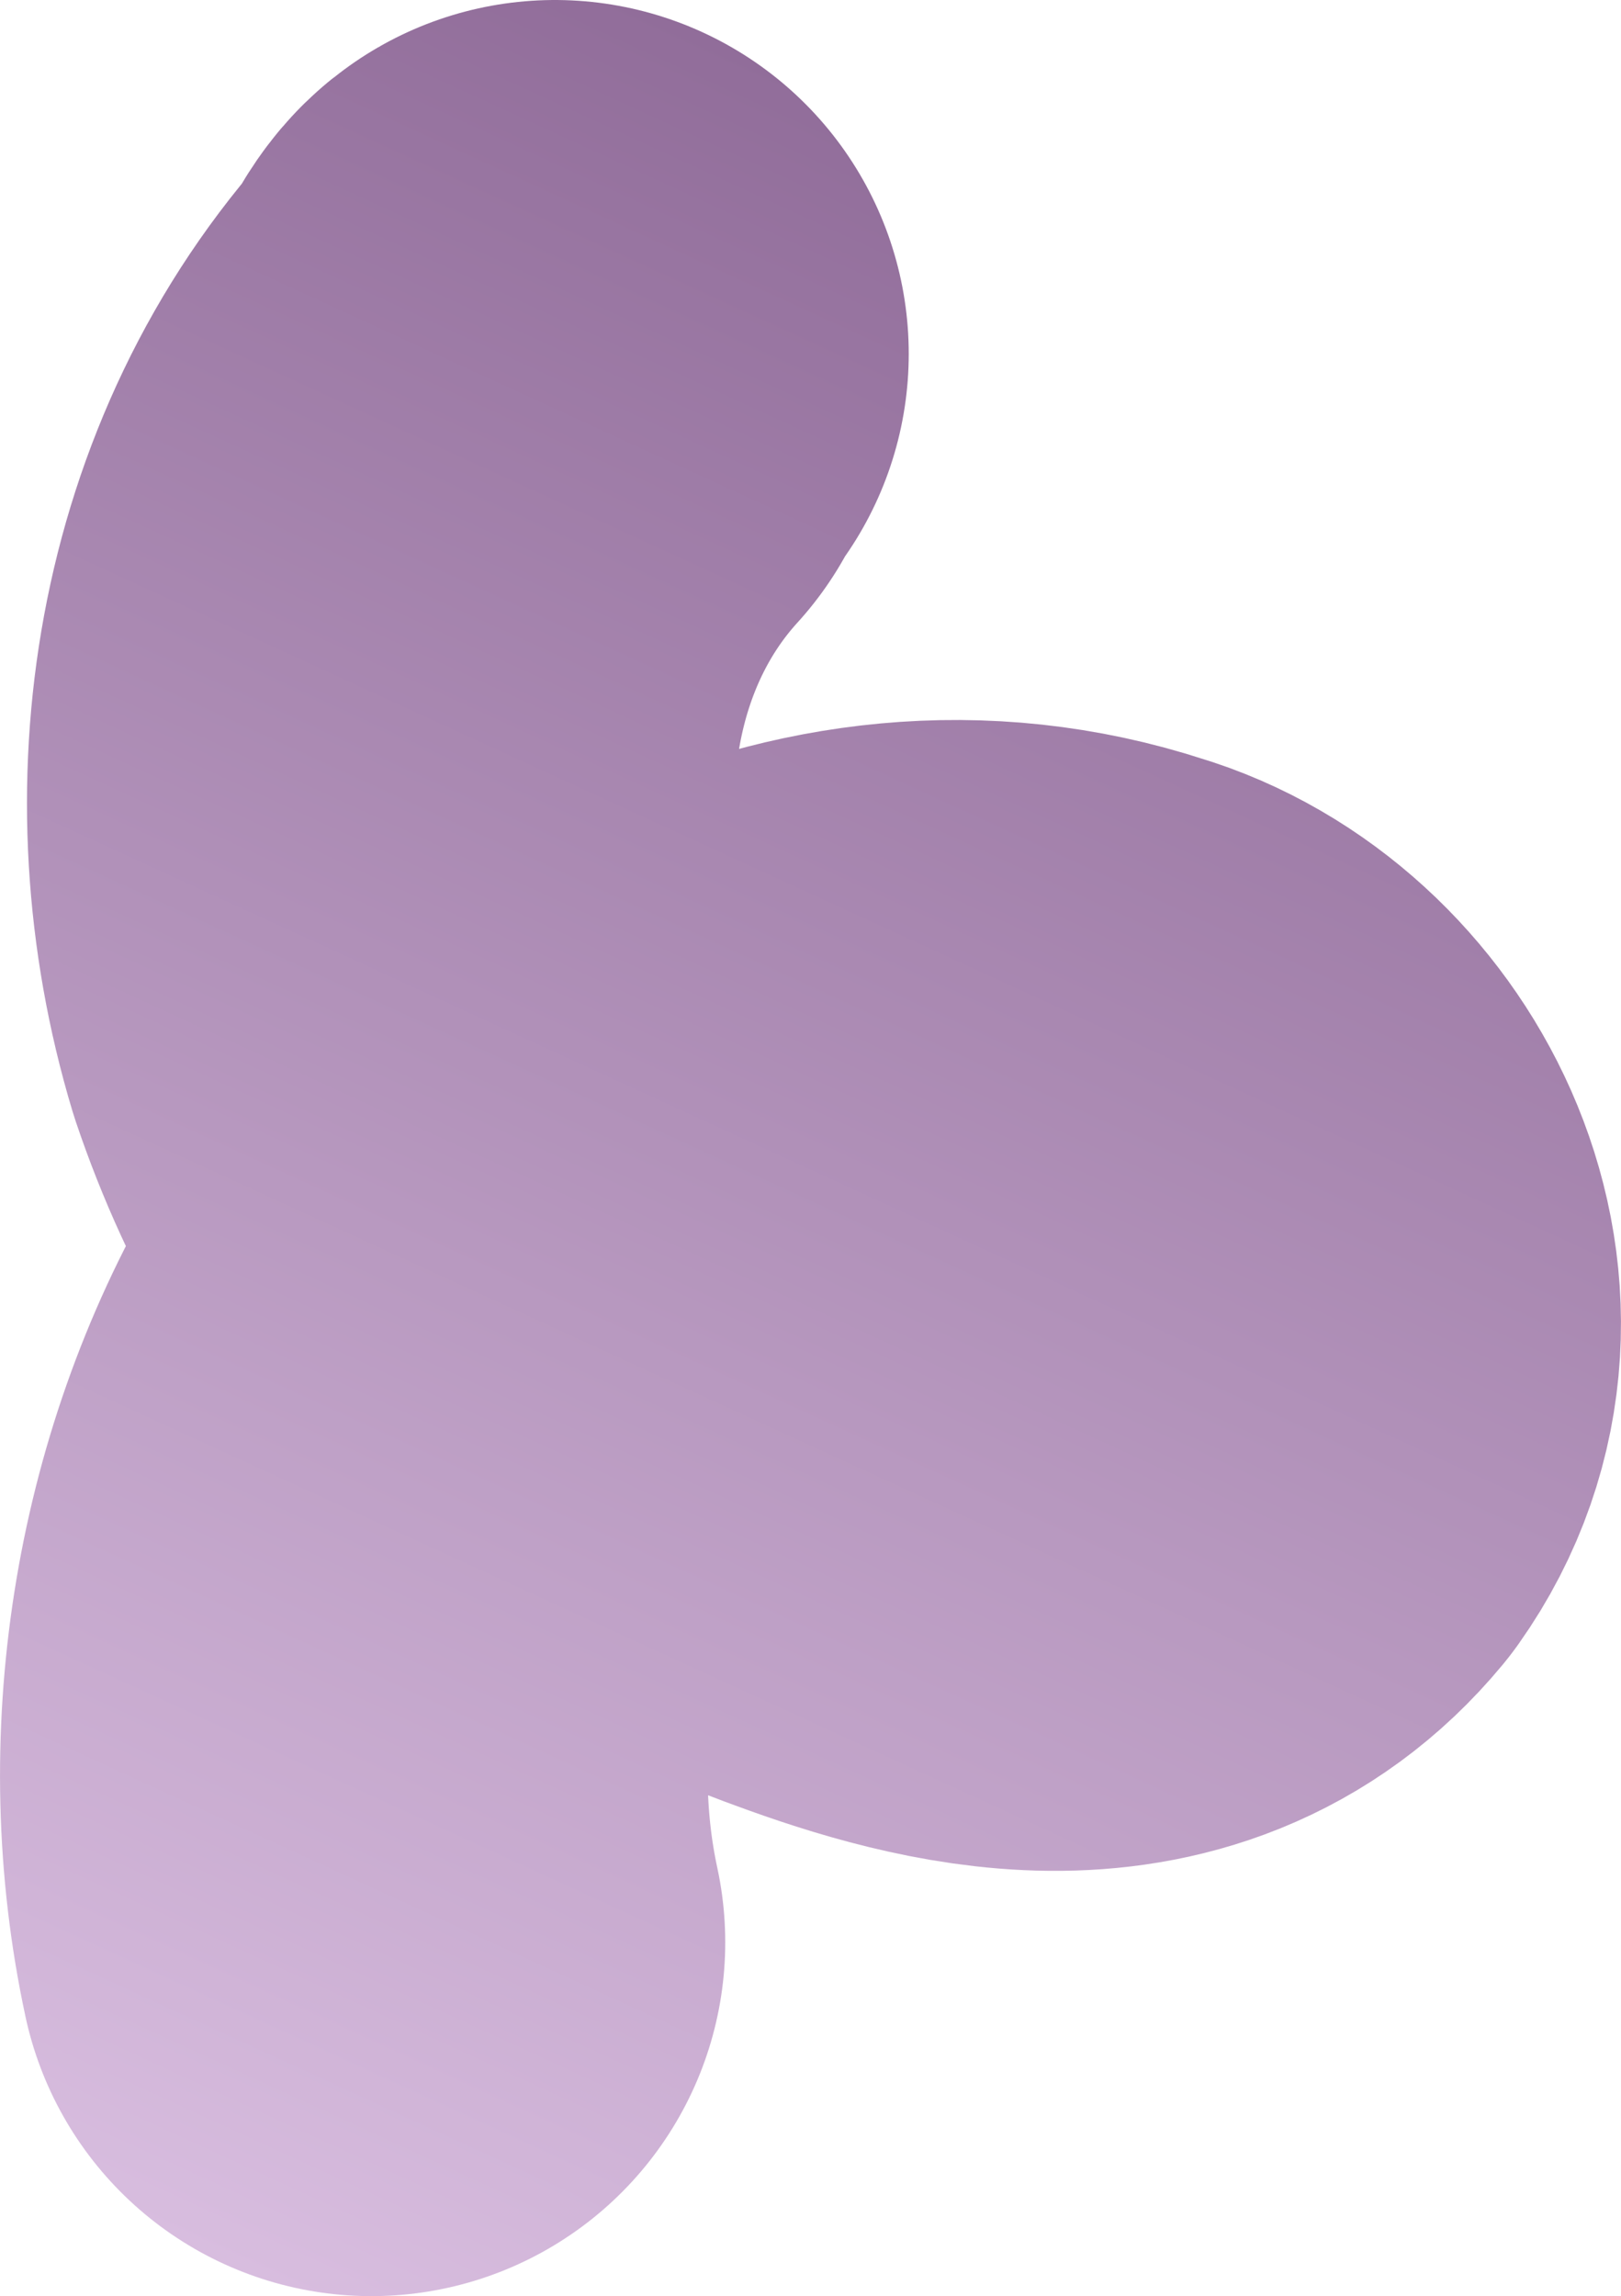 <?xml version="1.0" encoding="UTF-8"?>
<svg id="Capa_2" data-name="Capa 2" xmlns="http://www.w3.org/2000/svg" xmlns:xlink="http://www.w3.org/1999/xlink" viewBox="0 0 164.93 233.62">
  <defs>
    <style>
      .cls-1 {
        fill: none;
        stroke: url(#Degradado_sin_nombre_72);
        stroke-linecap: round;
        stroke-linejoin: round;
        stroke-width: 72px;
      }
    </style>
    <linearGradient id="Degradado_sin_nombre_72" data-name="Degradado sin nombre 72" x1="83.68" y1="252.75" x2="83.68" y2="26.1" gradientTransform="translate(54.38 -33.3) rotate(24.68)" gradientUnits="userSpaceOnUse">
      <stop offset="0" stop-color="#d8bddf"/>
      <stop offset="1" stop-color="#916d9a"/>
    </linearGradient>
  </defs>
  <g id="Capa_1-2" data-name="Capa 1">
    <path class="cls-1" d="M56.46,36c-.69.39-1.53,2.21-1.95,3.12-15.55,17.07-19.21,41.8-12.68,63.51,7.44,22.13,23.67,39.49,45.4,47.28,12.23,4.52,28.02,8.48,37.92-3.48,9.41-13.28-.12-30.87-13.67-34.9-24.88-8.13-50.35,6.57-64.42,27.62-10.17,17.34-13.49,38.92-9.27,58.47"/>
  </g>
</svg>
